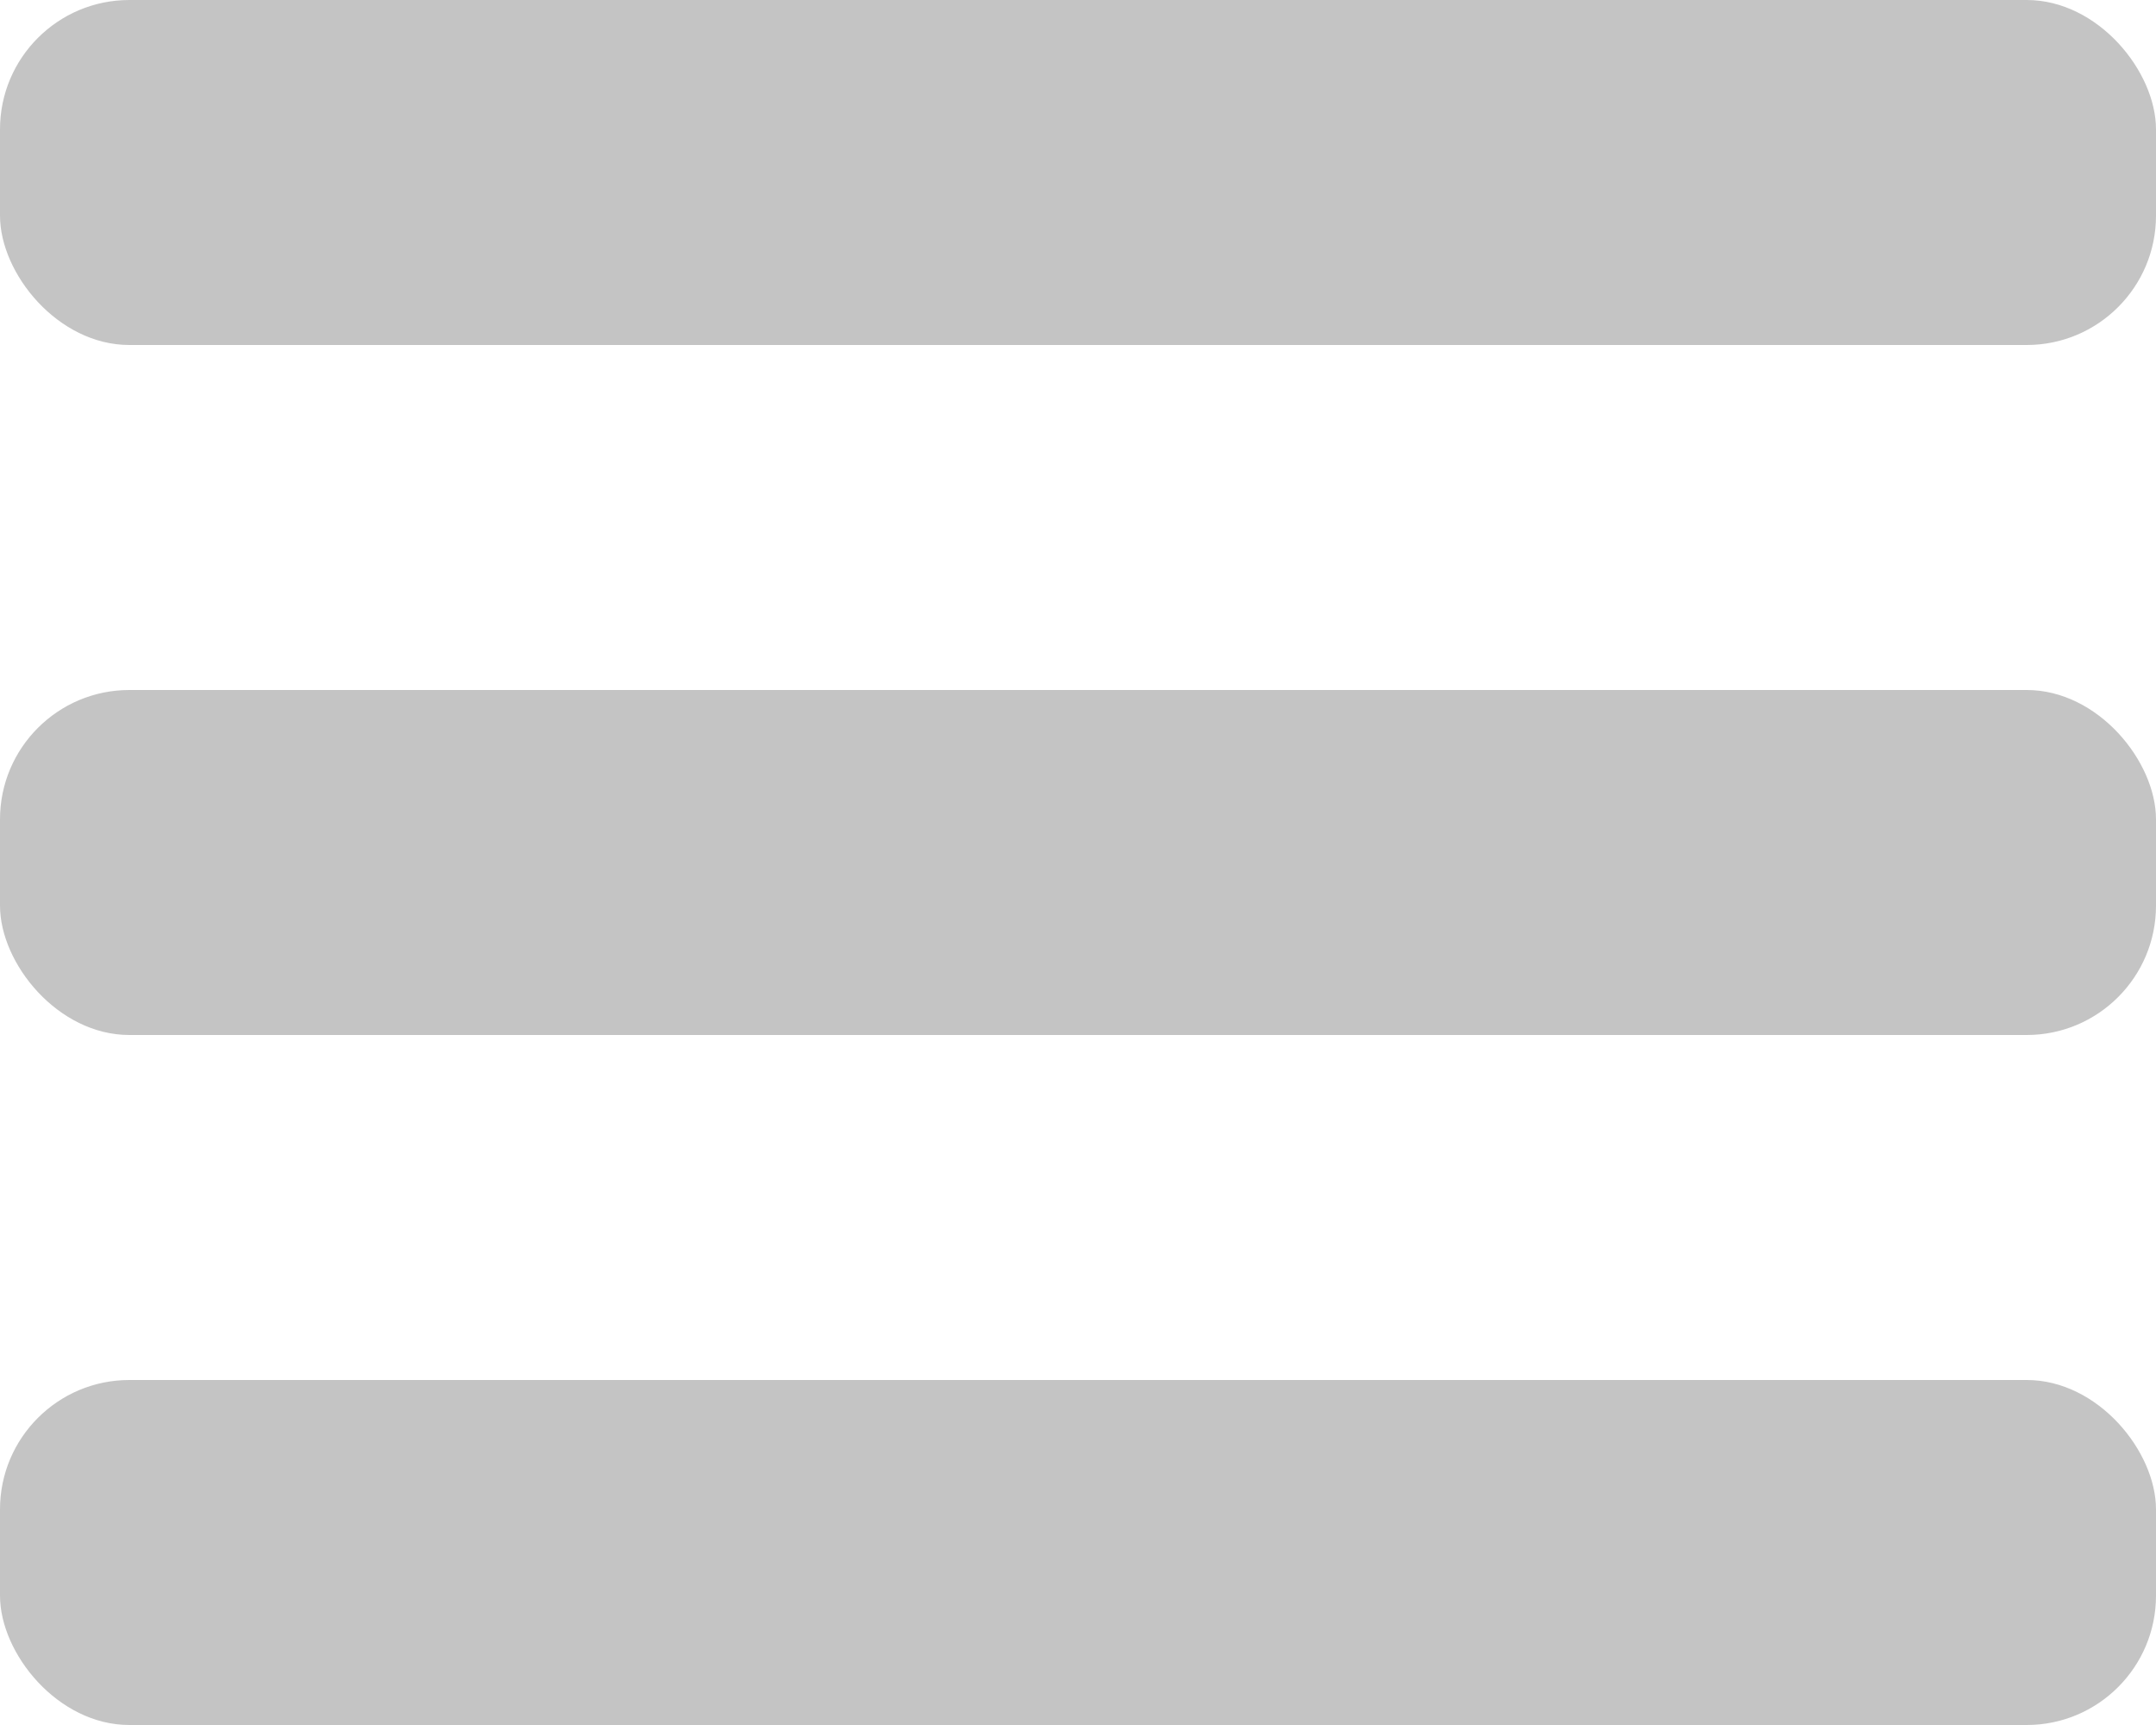 <svg width="500" height="400" viewBox="0 0 500 400" fill="none" xmlns="http://www.w3.org/2000/svg">
<rect y="160" width="500" height="80" rx="30" fill="#C4C4C4"/>
<rect width="500" height="80" rx="30" fill="#C4C4C4"/>
<rect y="320" width="500" height="80" rx="30" fill="#C4C4C4"/>
</svg>
